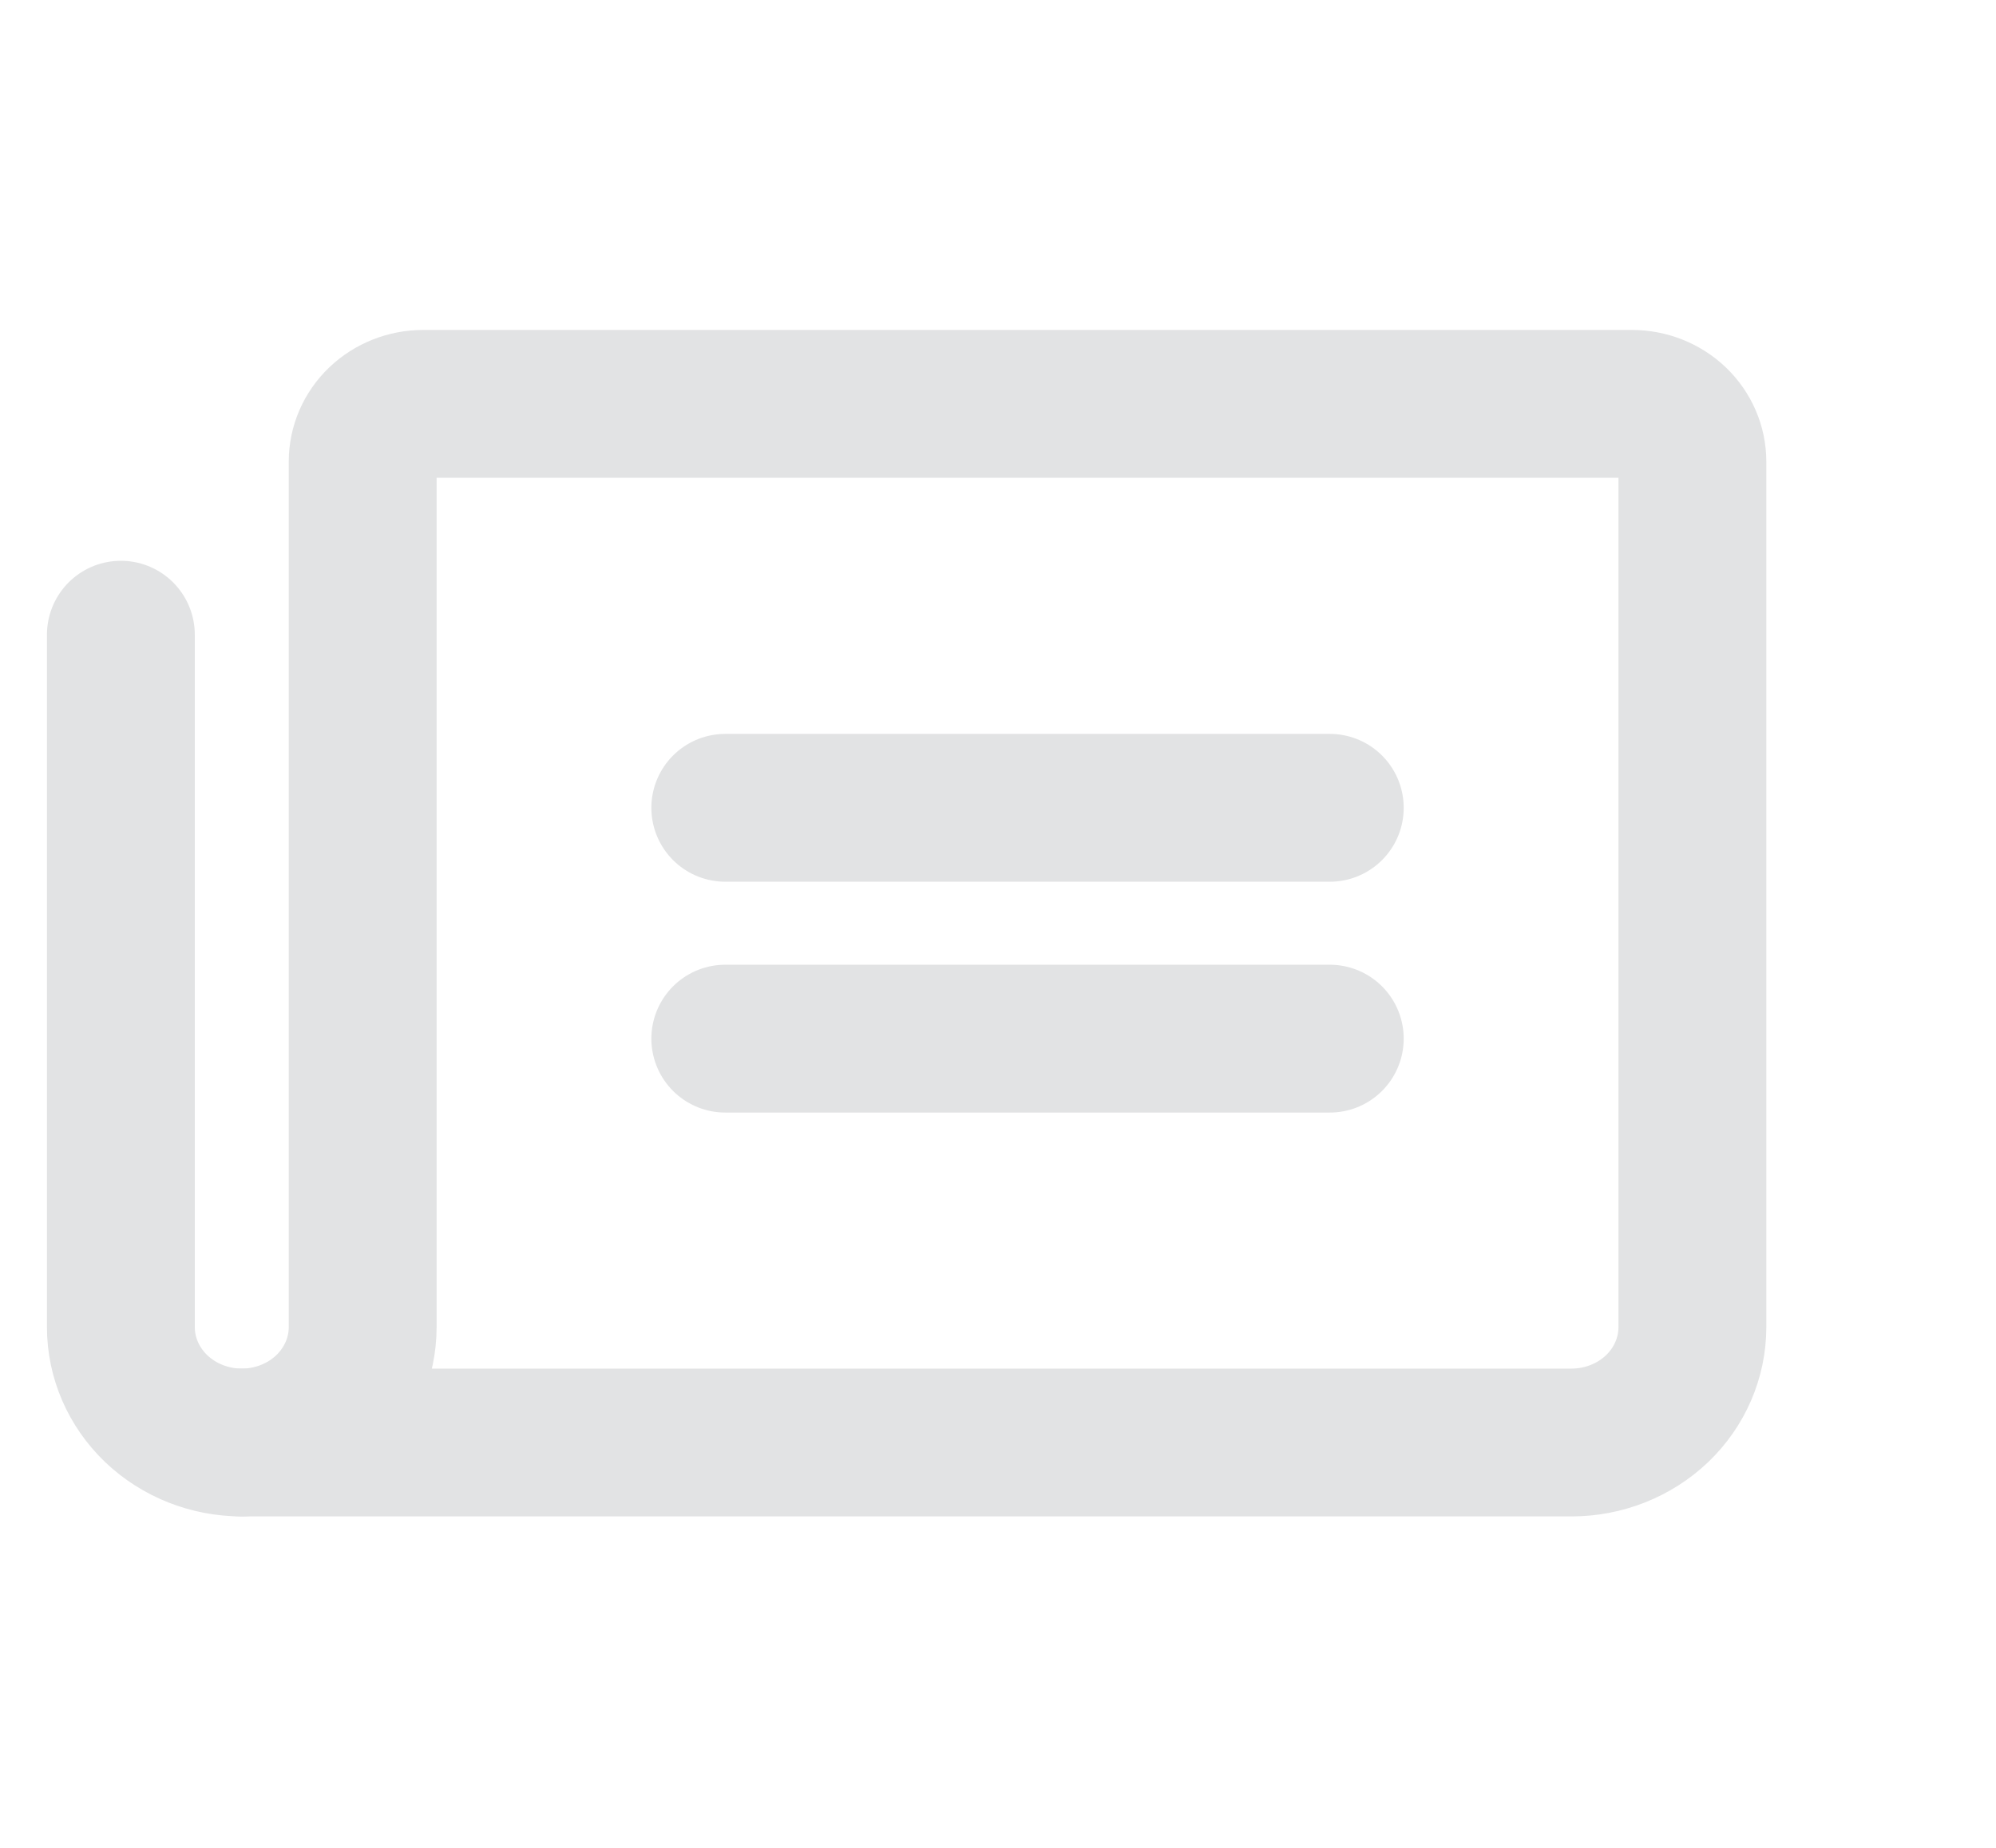 <svg width="27" height="25" viewBox="0 0 27 25" fill="none" xmlns="http://www.w3.org/2000/svg">
<path d="M9.811 10.929H17.988" stroke="#E2E3E4" stroke-width="2" stroke-linecap="round" stroke-linejoin="round"/>
<path d="M9.811 14.052H17.988" stroke="#E2E3E4" stroke-width="2" stroke-linecap="round" stroke-linejoin="round"/>
<path d="M3.27 19.516C3.704 19.516 4.12 19.351 4.427 19.059C4.733 18.766 4.906 18.369 4.906 17.955V6.245C4.906 6.038 4.992 5.84 5.145 5.693C5.299 5.547 5.507 5.464 5.723 5.464H22.076C22.293 5.464 22.501 5.547 22.654 5.693C22.807 5.84 22.893 6.038 22.893 6.245V17.955C22.893 18.369 22.721 18.766 22.415 19.059C22.108 19.351 21.692 19.516 21.258 19.516H3.27Z" stroke="#E2E3E4" stroke-width="2" stroke-linecap="round" stroke-linejoin="round"/>
<path d="M3.27 19.516C2.837 19.516 2.421 19.351 2.114 19.059C1.808 18.766 1.635 18.369 1.635 17.955V8.587" stroke="#E2E3E4" stroke-width="2" stroke-linecap="round" stroke-linejoin="round"/>
</svg>
